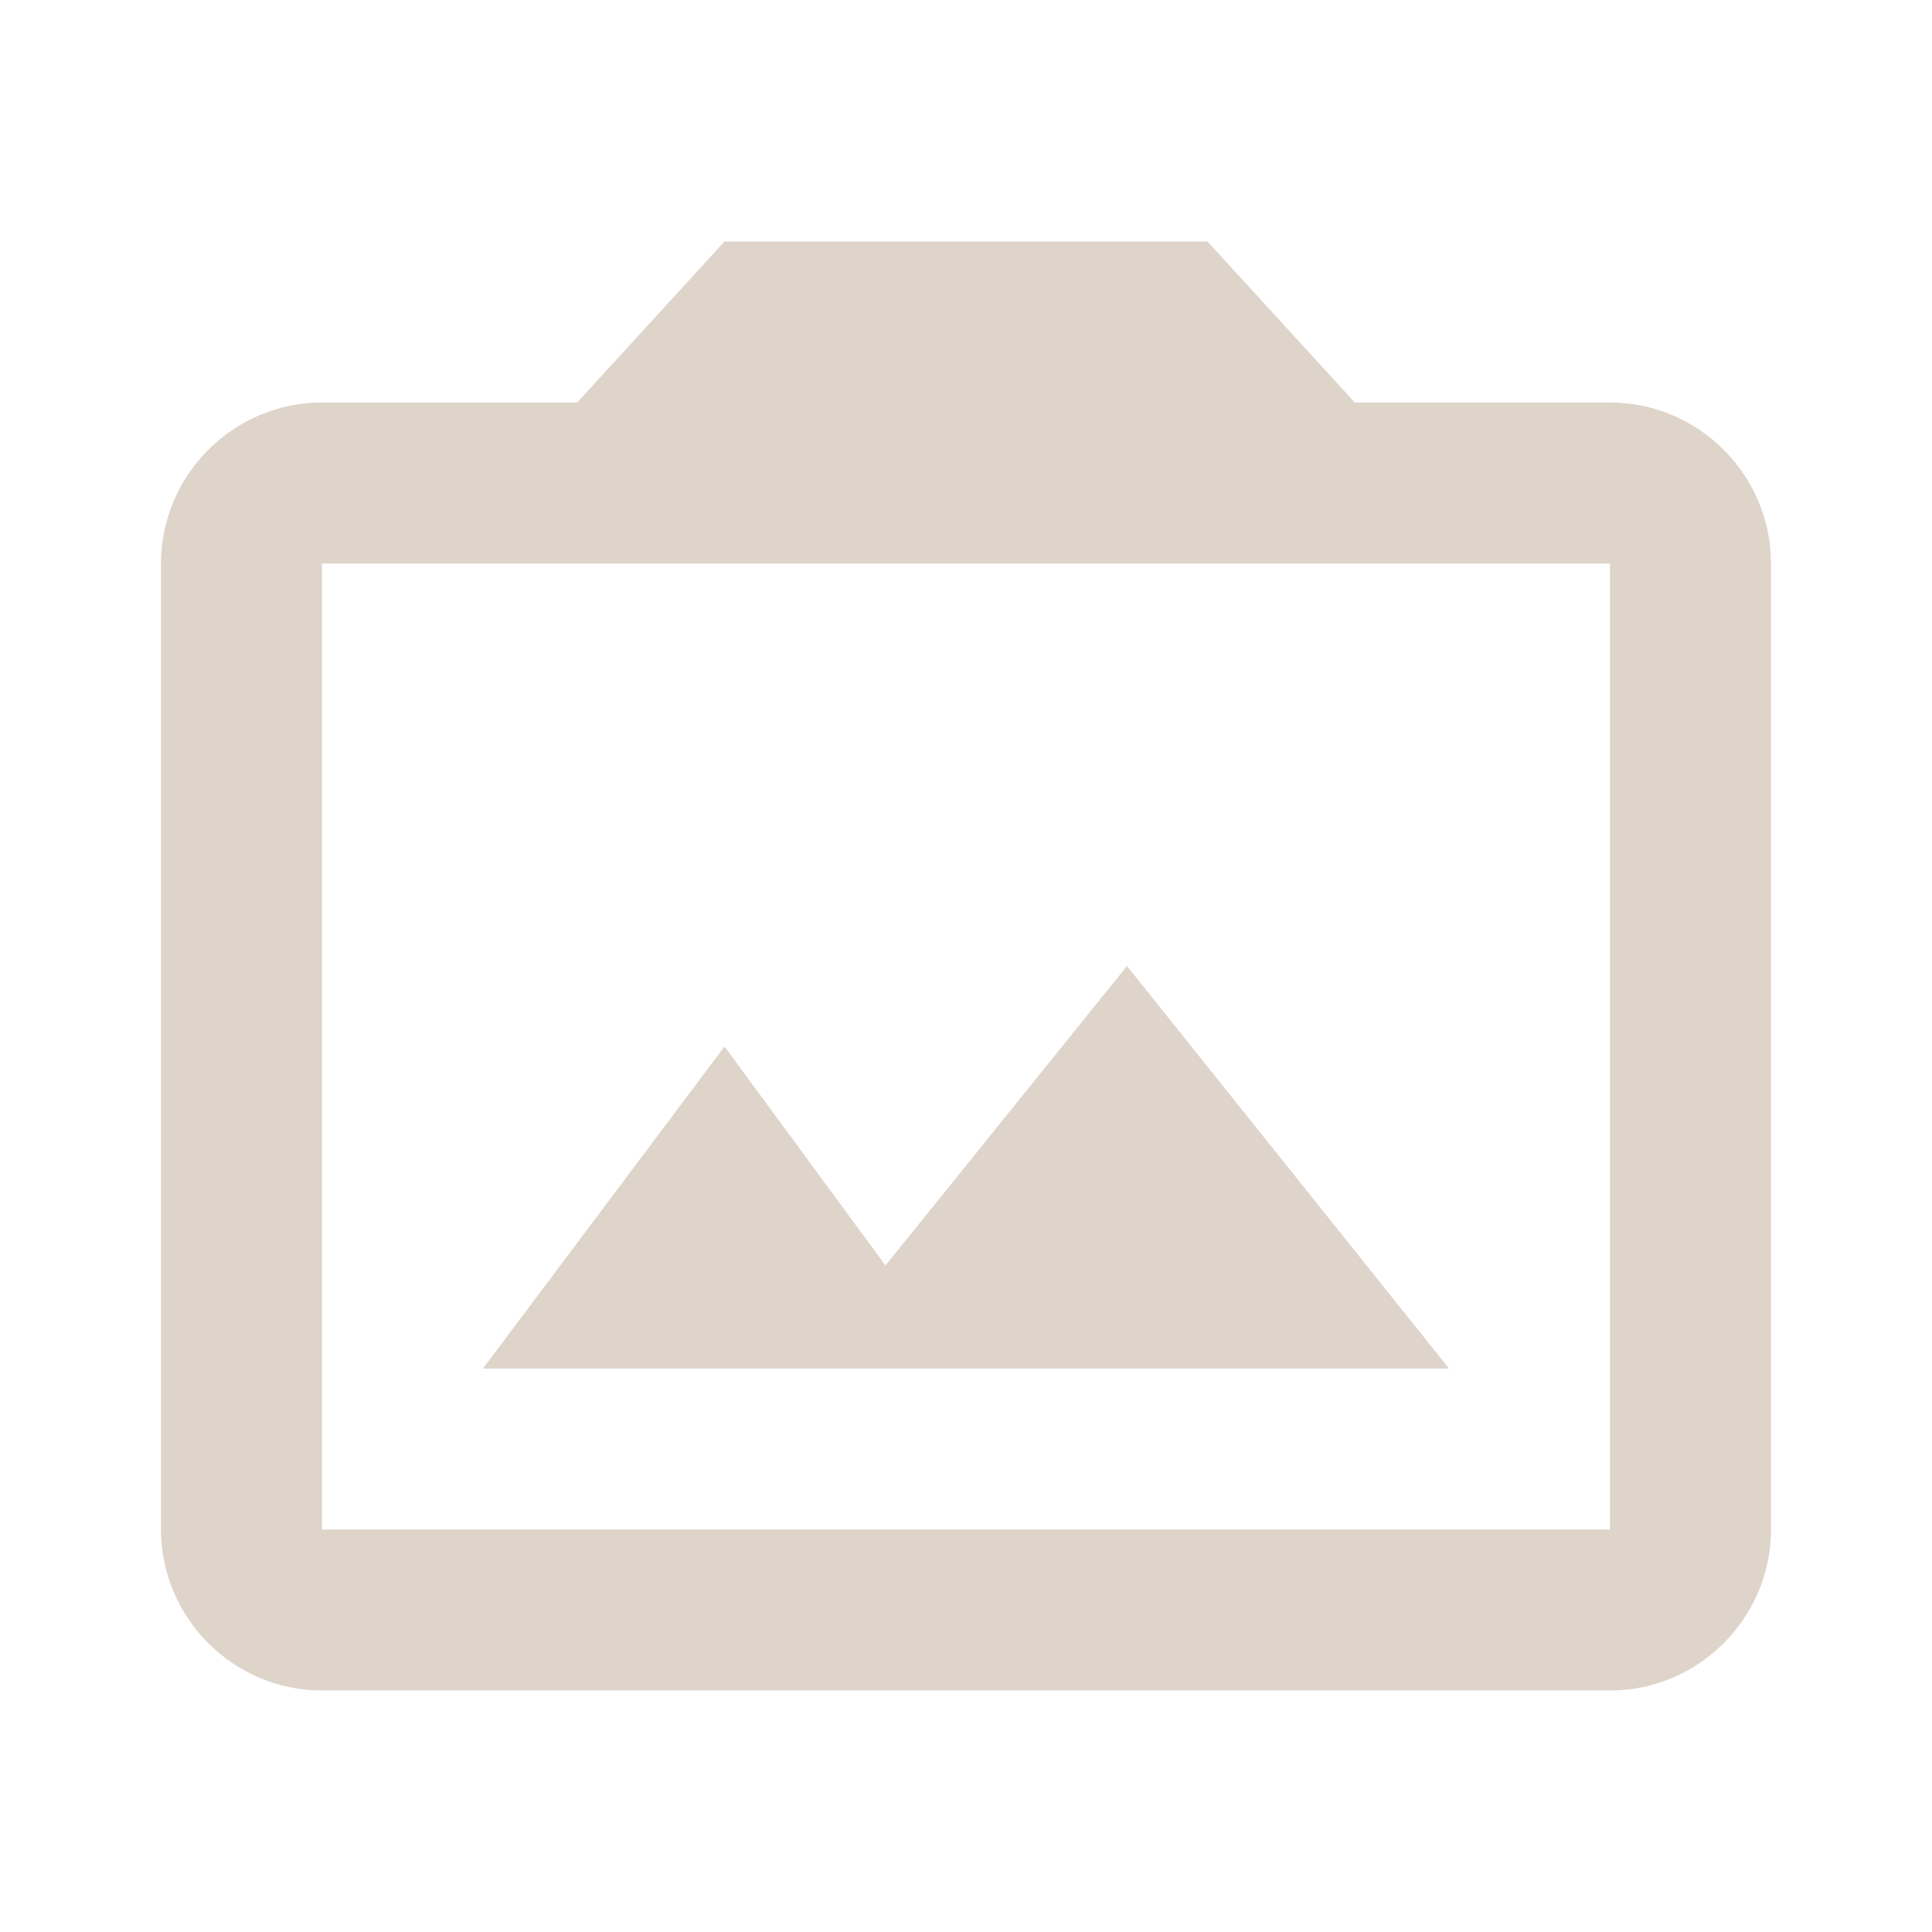 <svg xmlns="http://www.w3.org/2000/svg" height="24" viewBox="0 0 24 24" width="24"><path fill="#ded4ca"          d="M20 5c1.1 0 2 .9 2 2v12c0 1.1-.9 2-2 2H4c-1.1 0-2-.9-2-2V7c0-1.1.9-2 2-2h3.17L9 3h6l1.83 2H20zm0 14V7H4v12h16zm-6-7l-3 3.72L9 13l-3 4h12l-4-5z"/></svg>